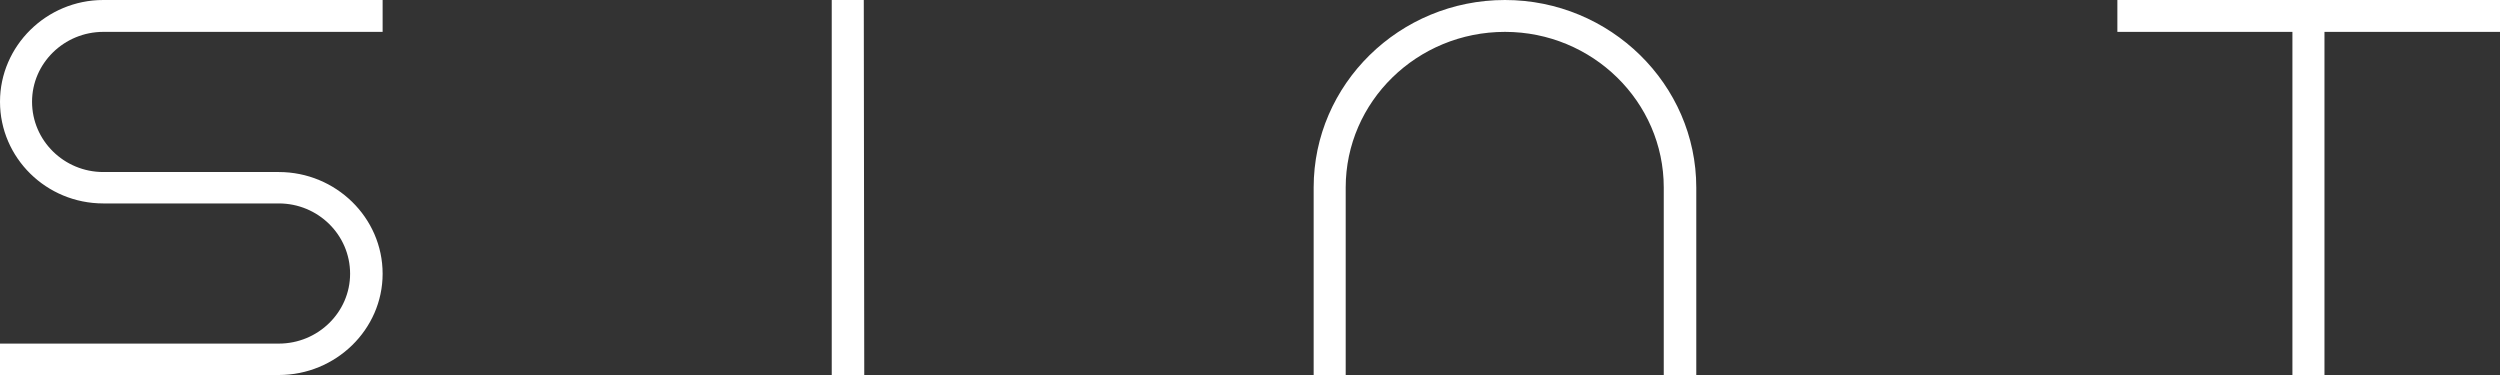 <svg width="320" height="48" viewBox="0 0 320 48" fill="none" xmlns="http://www.w3.org/2000/svg">
<rect x="0" y="0" width="320" height="48" fill="#333333" stroke="none"/>
<path d="M13.224 0H48.976V4.08H13.224C8.204 4.08 4.102 8.1 4.102 13.02C4.102 18 8.204 22.02 13.224 22.02H35.691C42.977 22.02 48.976 27.84 48.976 35.04C48.976 42.18 42.977 48 35.691 48H0V43.98H35.691C40.711 43.98 44.813 39.96 44.813 35.04C44.813 30.06 40.711 26.04 35.691 26.04H13.224C5.938 26.04 0 20.22 0 13.02C0 5.88 5.938 0 13.224 0Z" fill="white"/>
<path d="M106.462 48V0H110.564L110.625 48H106.462Z" fill="white"/>
<path d="M192.636 0C206.104 0 217.124 10.8 217.124 24V48H212.961V24C212.961 13.02 203.839 4.08 192.636 4.08C181.371 4.08 172.249 13.02 172.249 24V48H168.148V24C168.148 10.8 179.106 0 192.636 0Z" fill="white"/>
<path d="M271.024 4.08V0H320V4.08H297.532V48H293.43V4.08H271.024Z" fill="white"/>
</svg>
